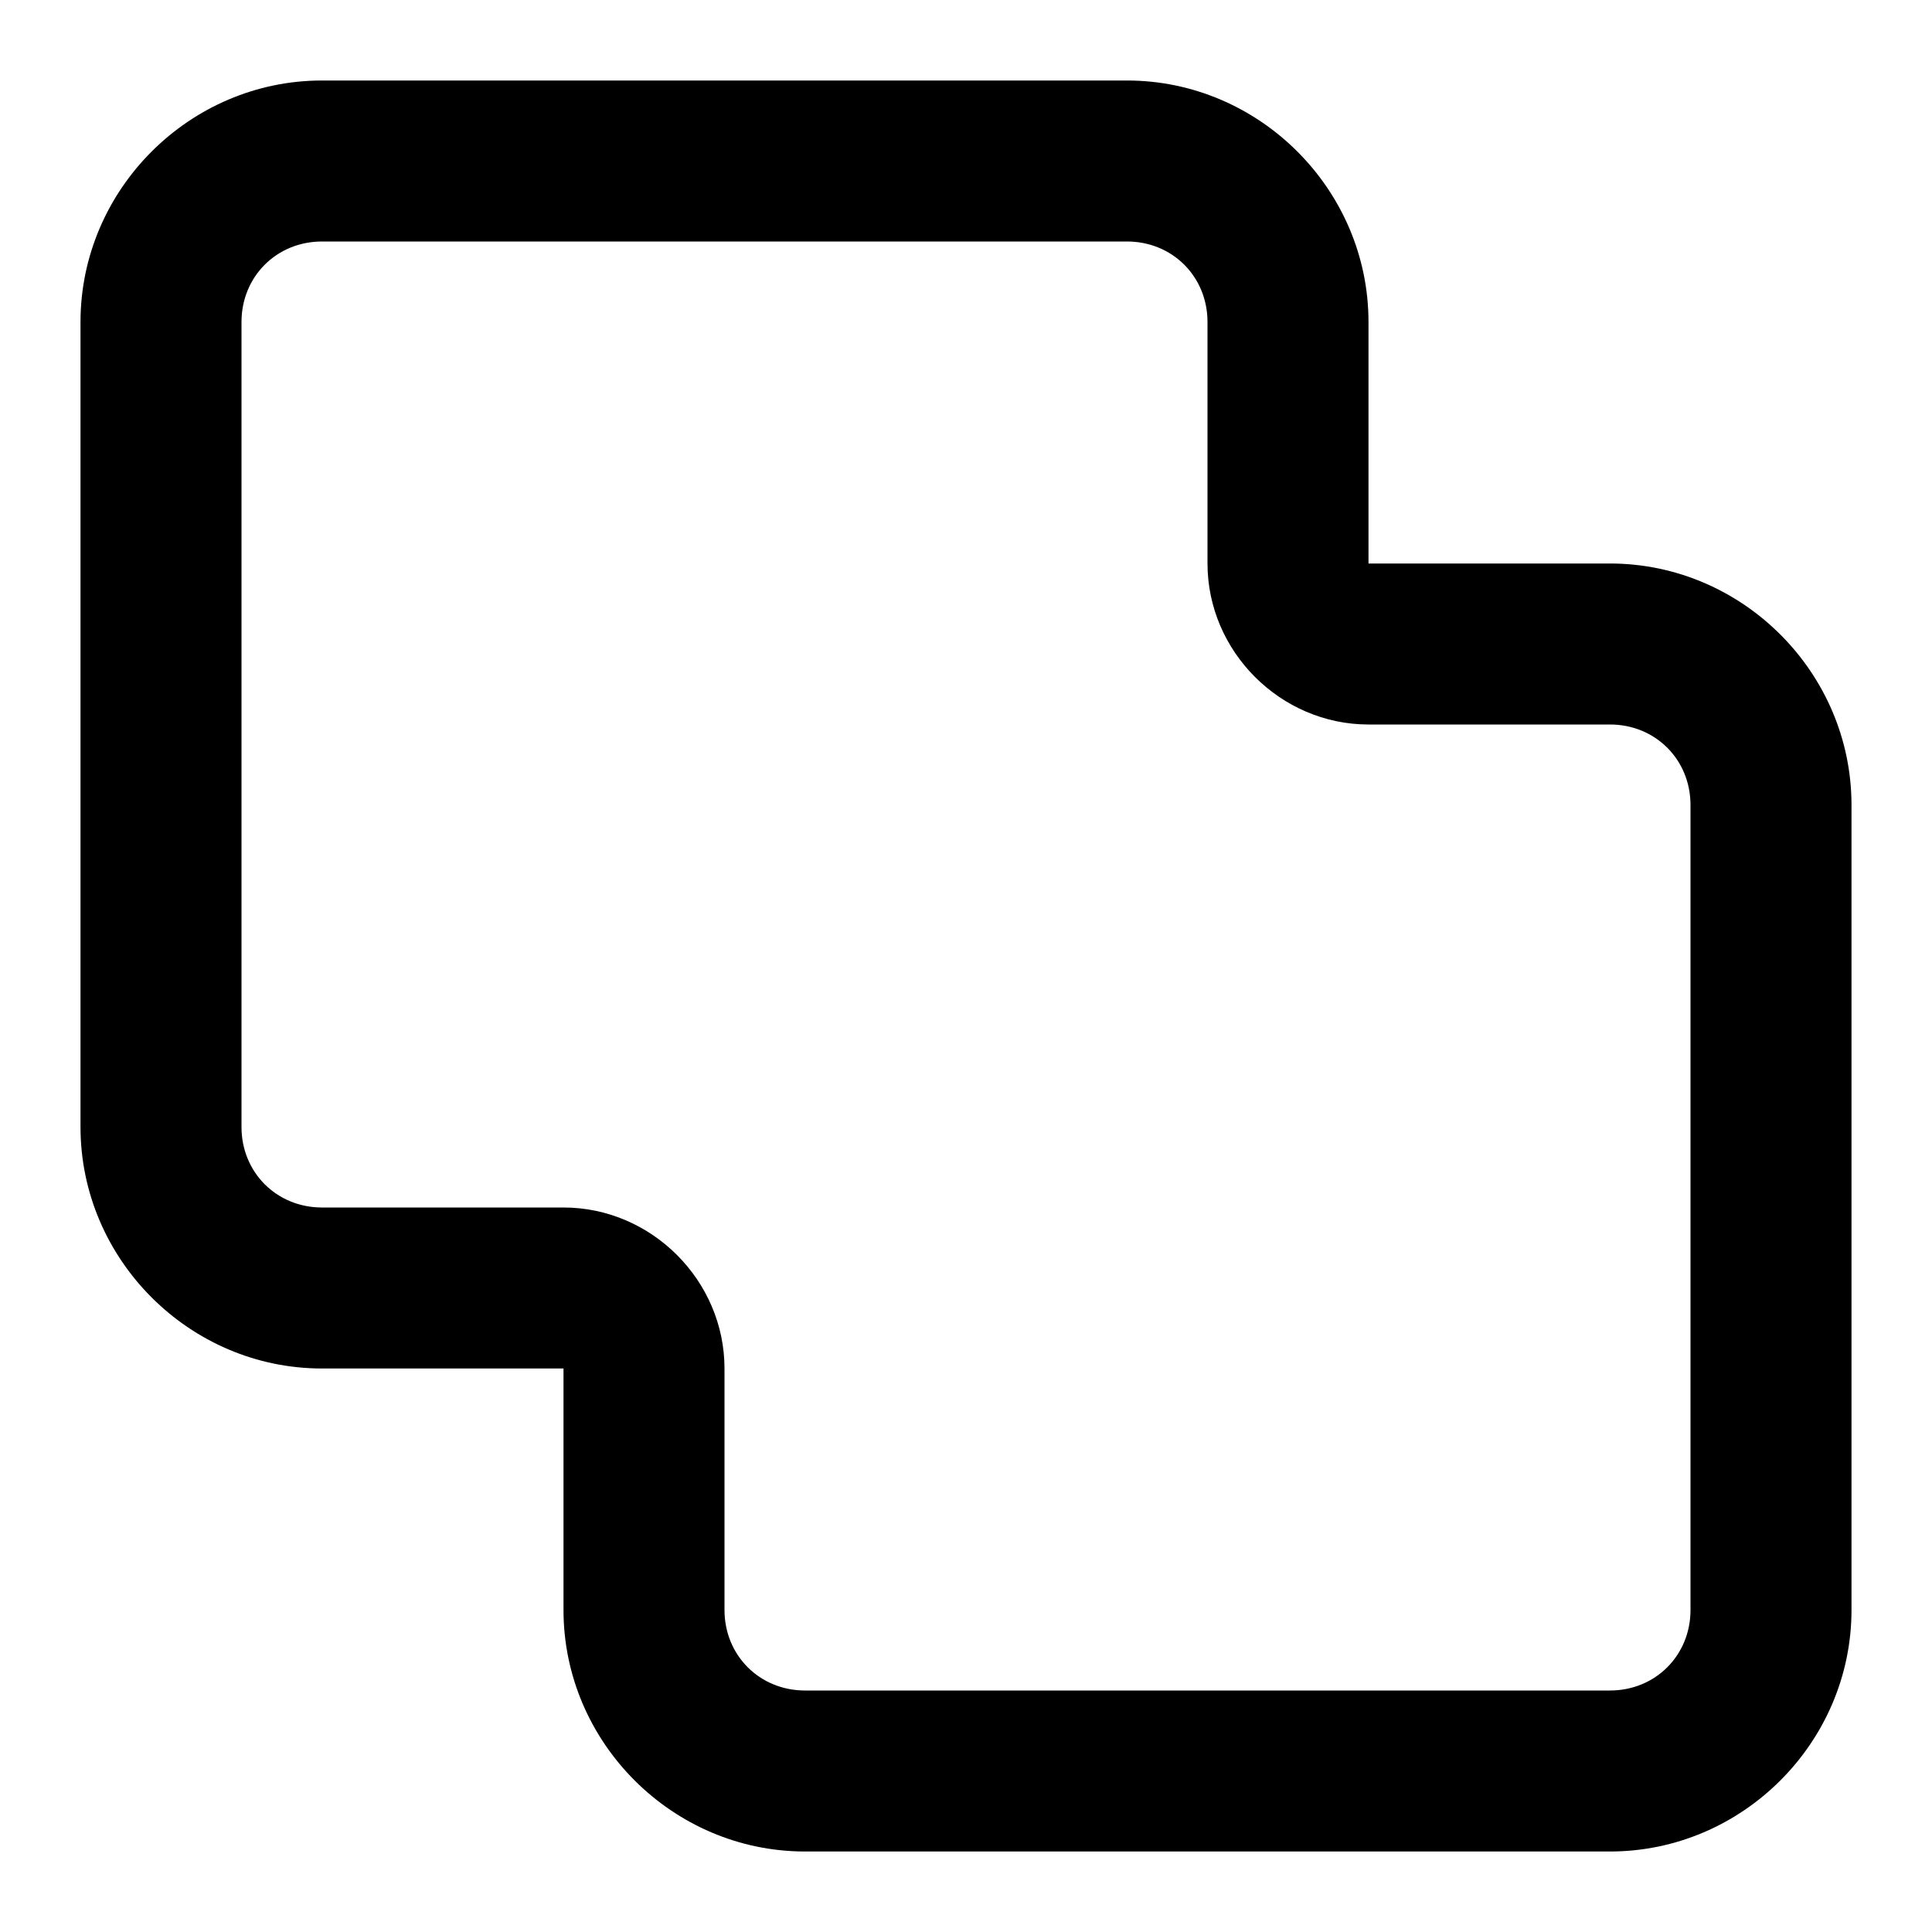 <?xml version="1.0" encoding="UTF-8" standalone="no"?>
<svg xmlns="http://www.w3.org/2000/svg" xmlns:svg="http://www.w3.org/2000/svg" width="24" height="24" viewBox="0 0 24 24" fill="currentColor" tags="square,pathfinder,path,unite,union,shape,merge,vector" categories="design">
  <path d="M 4 1 C 2.355 1 1 2.355 1 4 L 1 14 C 1 15.645 2.355 17 4 17 L 7 17 L 7 20 C 7 21.645 8.355 23 10 23 L 20 23 C 21.645 23 23 21.645 23 20 L 23 10 C 23 8.355 21.645 7 20 7 L 17 7 L 17 4 C 17 2.355 15.645 1 14 1 L 4 1 z M 4 3 L 14 3 C 14.564 3 15 3.436 15 4 L 15 7 C 15 8.093 15.907 9 17 9 L 20 9 C 20.564 9 21 9.436 21 10 L 21 20 C 21 20.564 20.564 21 20 21 L 10 21 C 9.436 21 9 20.564 9 20 L 9 17 C 9 15.907 8.093 15 7 15 L 4 15 C 3.436 15 3 14.564 3 14 L 3 4 C 3 3.436 3.436 3 4 3 z "/>
</svg>
